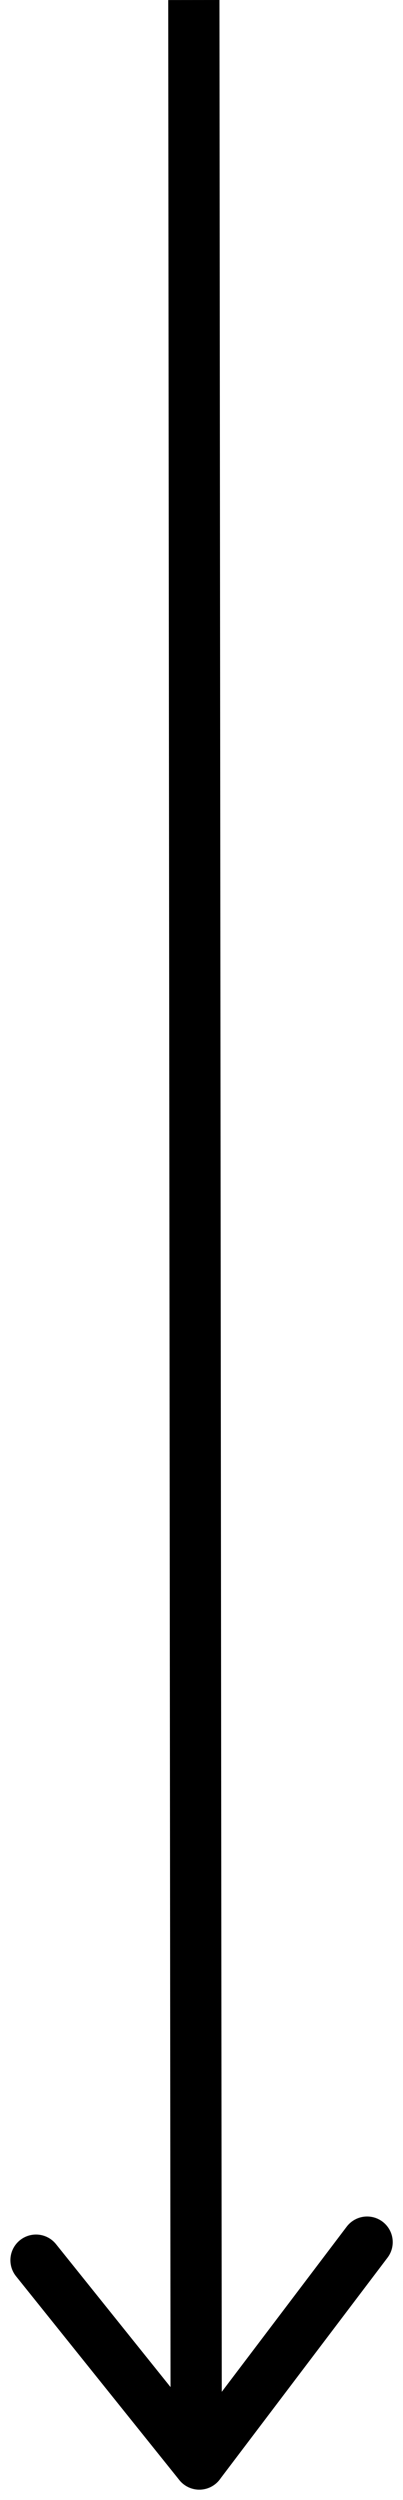 <svg xmlns="http://www.w3.org/2000/svg" width="15.732" height="97.447" viewBox="0 0 15.732 97.447">
  <g id="Group_101" data-name="Group 101" transform="translate(14.331 0.001) rotate(90)">
    <line id="Line_5" data-name="Line 5" y1="0.093" x2="96.04" transform="translate(0 6.671)" fill="none" stroke="#000" stroke-width="2"/>
    <path id="Path_7" data-name="Path 7" d="M0,0,8.646,6.55" transform="translate(87.393 0)" stroke="#000" stroke-linecap="round" stroke-width="2"/>
    <line id="Line_7" data-name="Line 7" y1="6.375" x2="7.944" transform="translate(88.096 6.55)" fill="none" stroke="#000" stroke-linecap="round" stroke-width="2"/>
  </g>
</svg>
